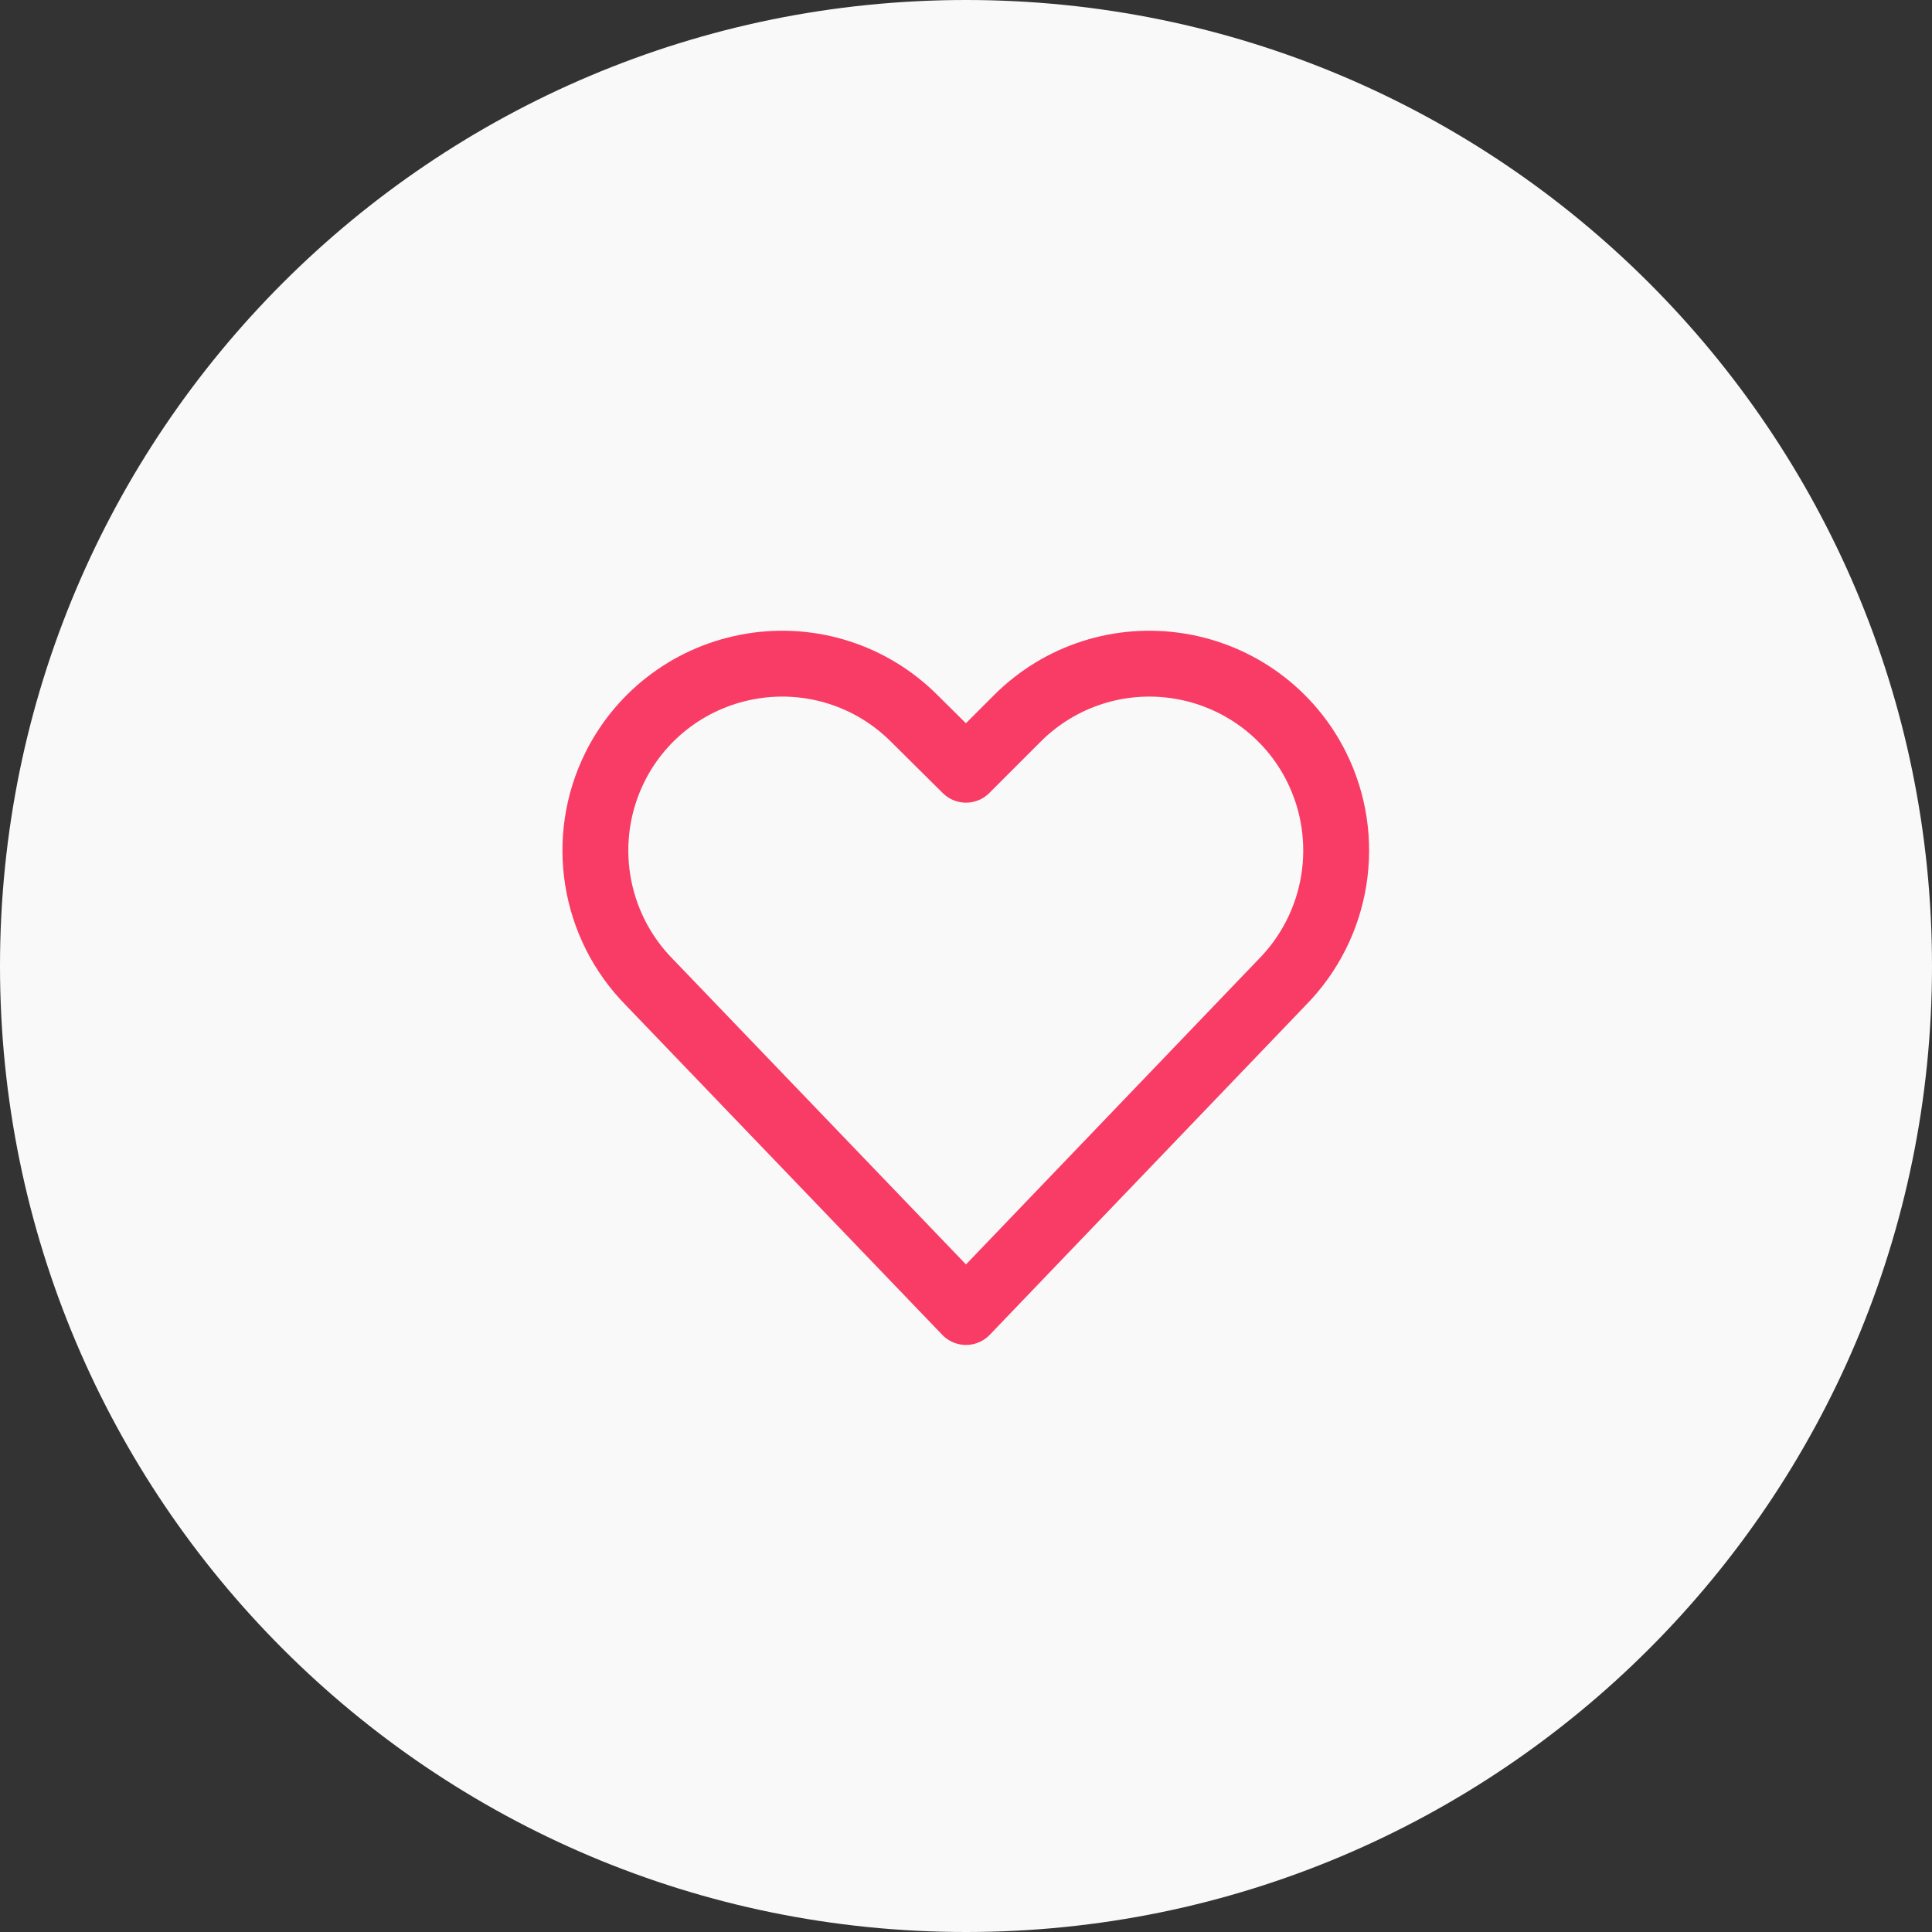 <svg width="44" height="44" viewBox="0 0 44 44" fill="none" xmlns="http://www.w3.org/2000/svg" xmlns:xlink="http://www.w3.org/1999/xlink">
	<rect x="0" y="0" width="44" height="44" fill="#333333" stroke="none"/>
	<desc>
			Created with Pixso.
	</desc>
	<defs/>
	<path id="Oval" d="M22 44C9.85 44 0 34.15 0 22C0 9.84 9.85 0 22 0C34.14 0 44 9.84 44 22C44 34.15 34.14 44 22 44Z" fill="#F9F9F9" fill-opacity="1" fill-rule="evenodd"/>
	<path id="Oval" d="M0 22C0 9.84 9.85 0 22 0C34.14 0 44 9.84 44 22C44 34.15 34.14 44 22 44C9.85 44 0 34.15 0 22Z" stroke="#979797" stroke-opacity="0" stroke-width="0"/>
	<path id="Path" d="" fill="#4379EE" fill-opacity="0" fill-rule="nonzero"/>
	<path id="Path" d="M29.19 22.38C30.48 21.08 30.8 19.1 29.98 17.46C29.37 16.24 28.21 15.39 26.86 15.17C25.51 14.95 24.14 15.39 23.17 16.36L22 17.53L20.82 16.36C19.85 15.39 18.48 14.95 17.13 15.17C15.78 15.39 14.62 16.24 14.01 17.46C13.19 19.1 13.51 21.08 14.8 22.38L22 29.88L29.19 22.38Z" stroke="#F93C65" stroke-opacity="1" stroke-width="1.5" stroke-linejoin="round"/>
</svg>
